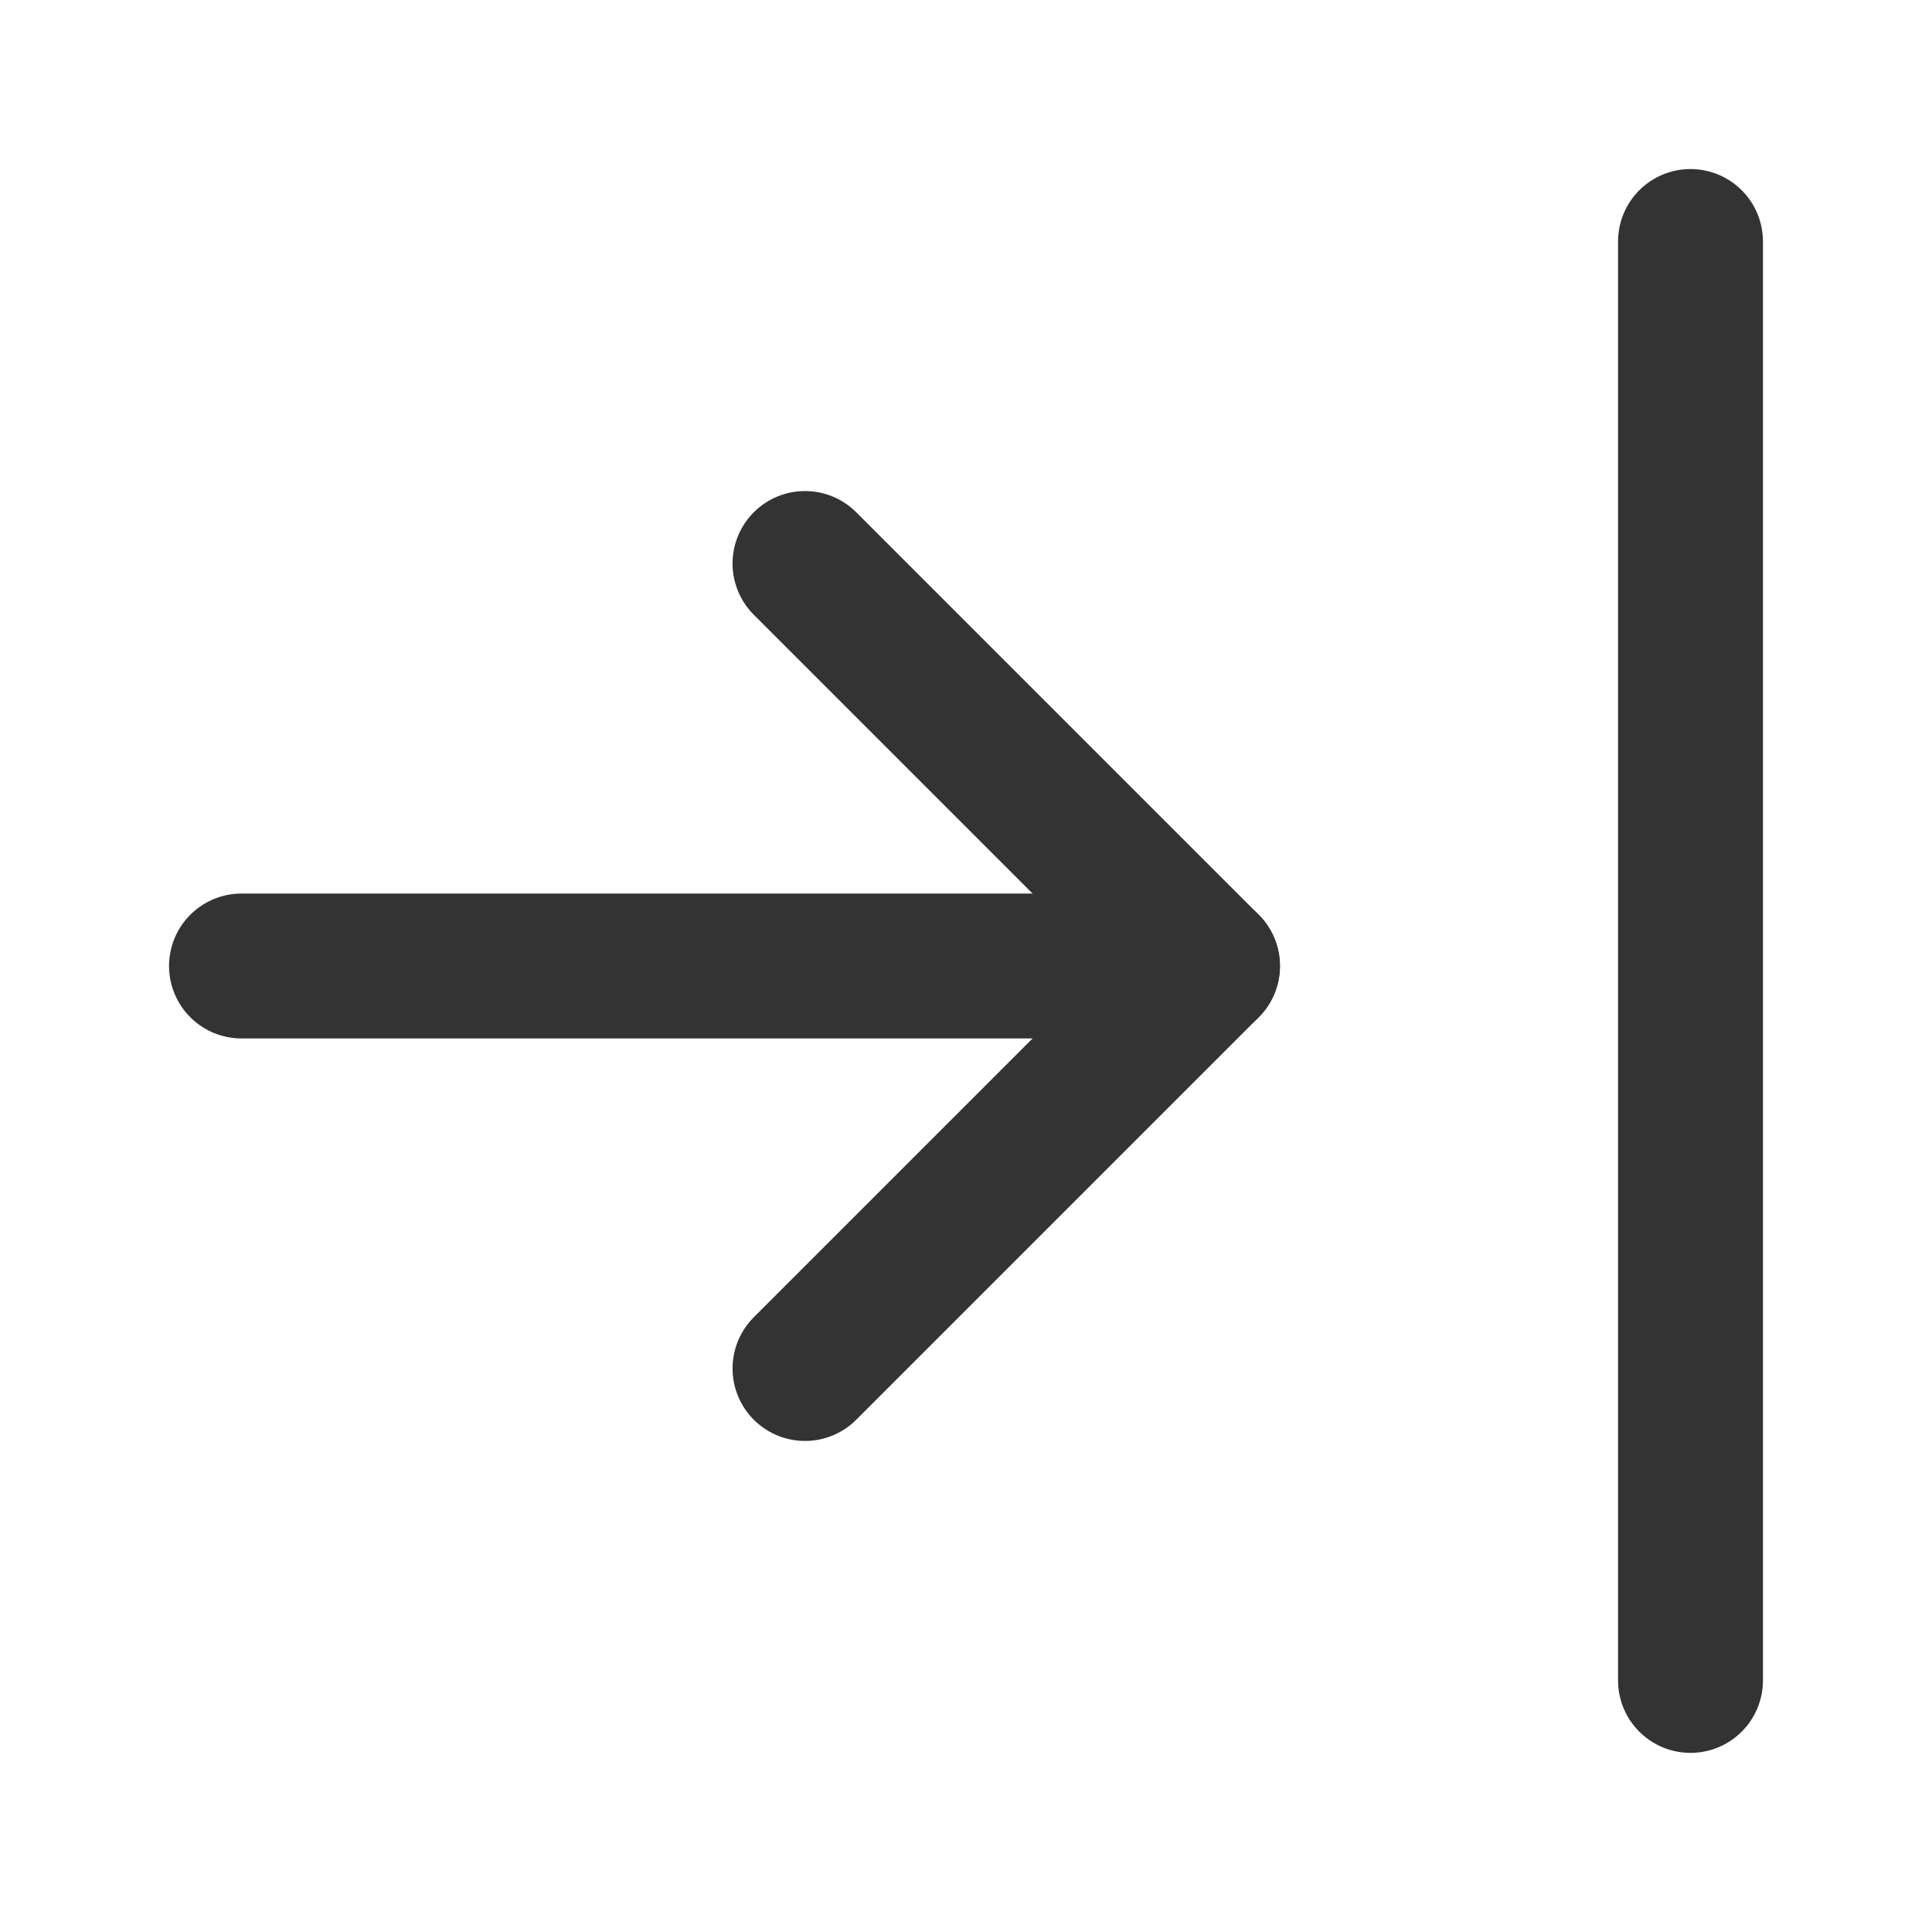 <svg width="18" height="18" viewBox="0 0 18 18" fill="none" xmlns="http://www.w3.org/2000/svg">
<path d="M15.75 2.25V15.656" stroke="#333333" stroke-width="1.35" stroke-linecap="round" stroke-linejoin="round"/>
<path d="M7.5 12.75L11.25 9L7.5 5.25" stroke="#333333" stroke-width="1.35" stroke-linecap="round" stroke-linejoin="round"/>
<path d="M11.25 9H2.25" stroke="#333333" stroke-width="1.35" stroke-linecap="round" stroke-linejoin="round"/>
</svg>
